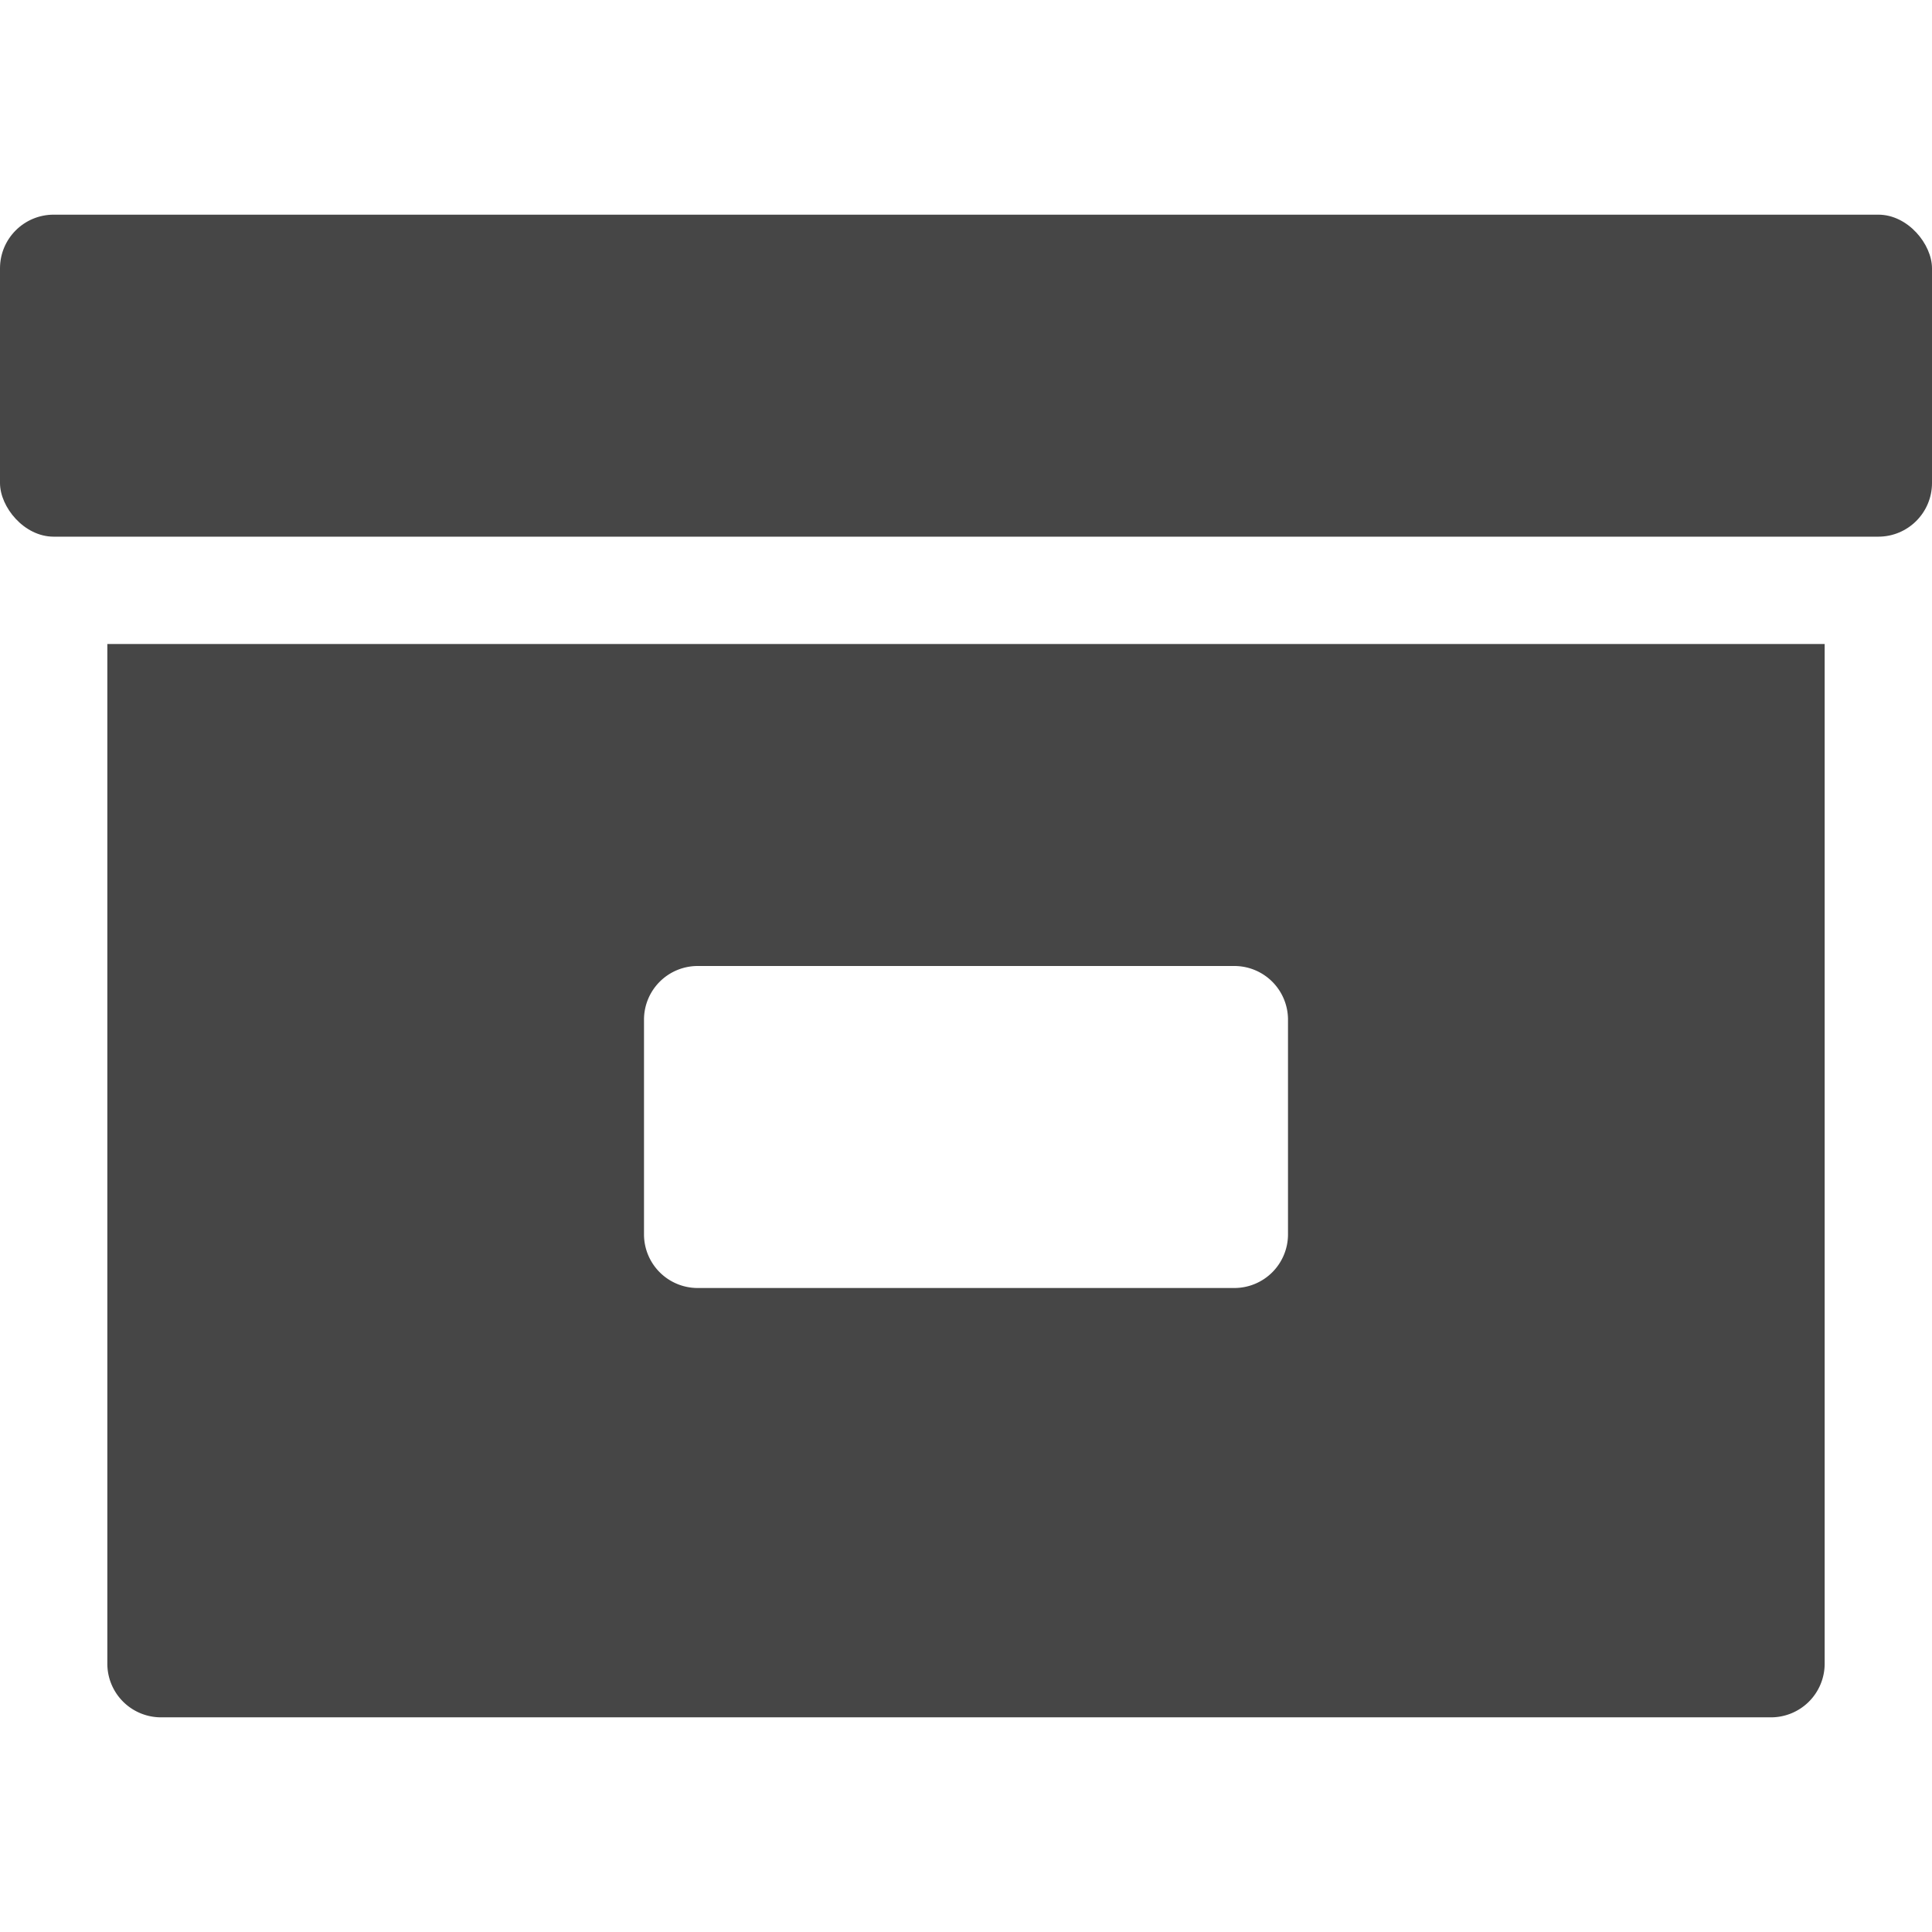 <svg xmlns:xlink="http://www.w3.org/1999/xlink" xmlns="http://www.w3.org/2000/svg" height="18" viewBox="0 0 18 18" width="18">
  <defs>
    <style>
      .fill {
        fill: #464646;
      }
    </style>
  </defs>
  <title>S Archive 18 N</title>
  <rect id="Canvas" fill="#ff13dc" opacity="0" width="18" height="18"/><rect class="fill" height="3" rx="0.5" width="18" y="2"/>
  <path class="fill" d="M1,6v9.5a.5.5,0,0,0,.5.5h15a.5.5,0,0,0,.5-.5V6Zm10.5,6h-5a.5.5,0,0,1-.5-.5v-2A.5.5,0,0,1,6.5,9h5a.5.5,0,0,1,.5.5v2A.5.5,0,0,1,11.5,12Z"/>
</svg>
